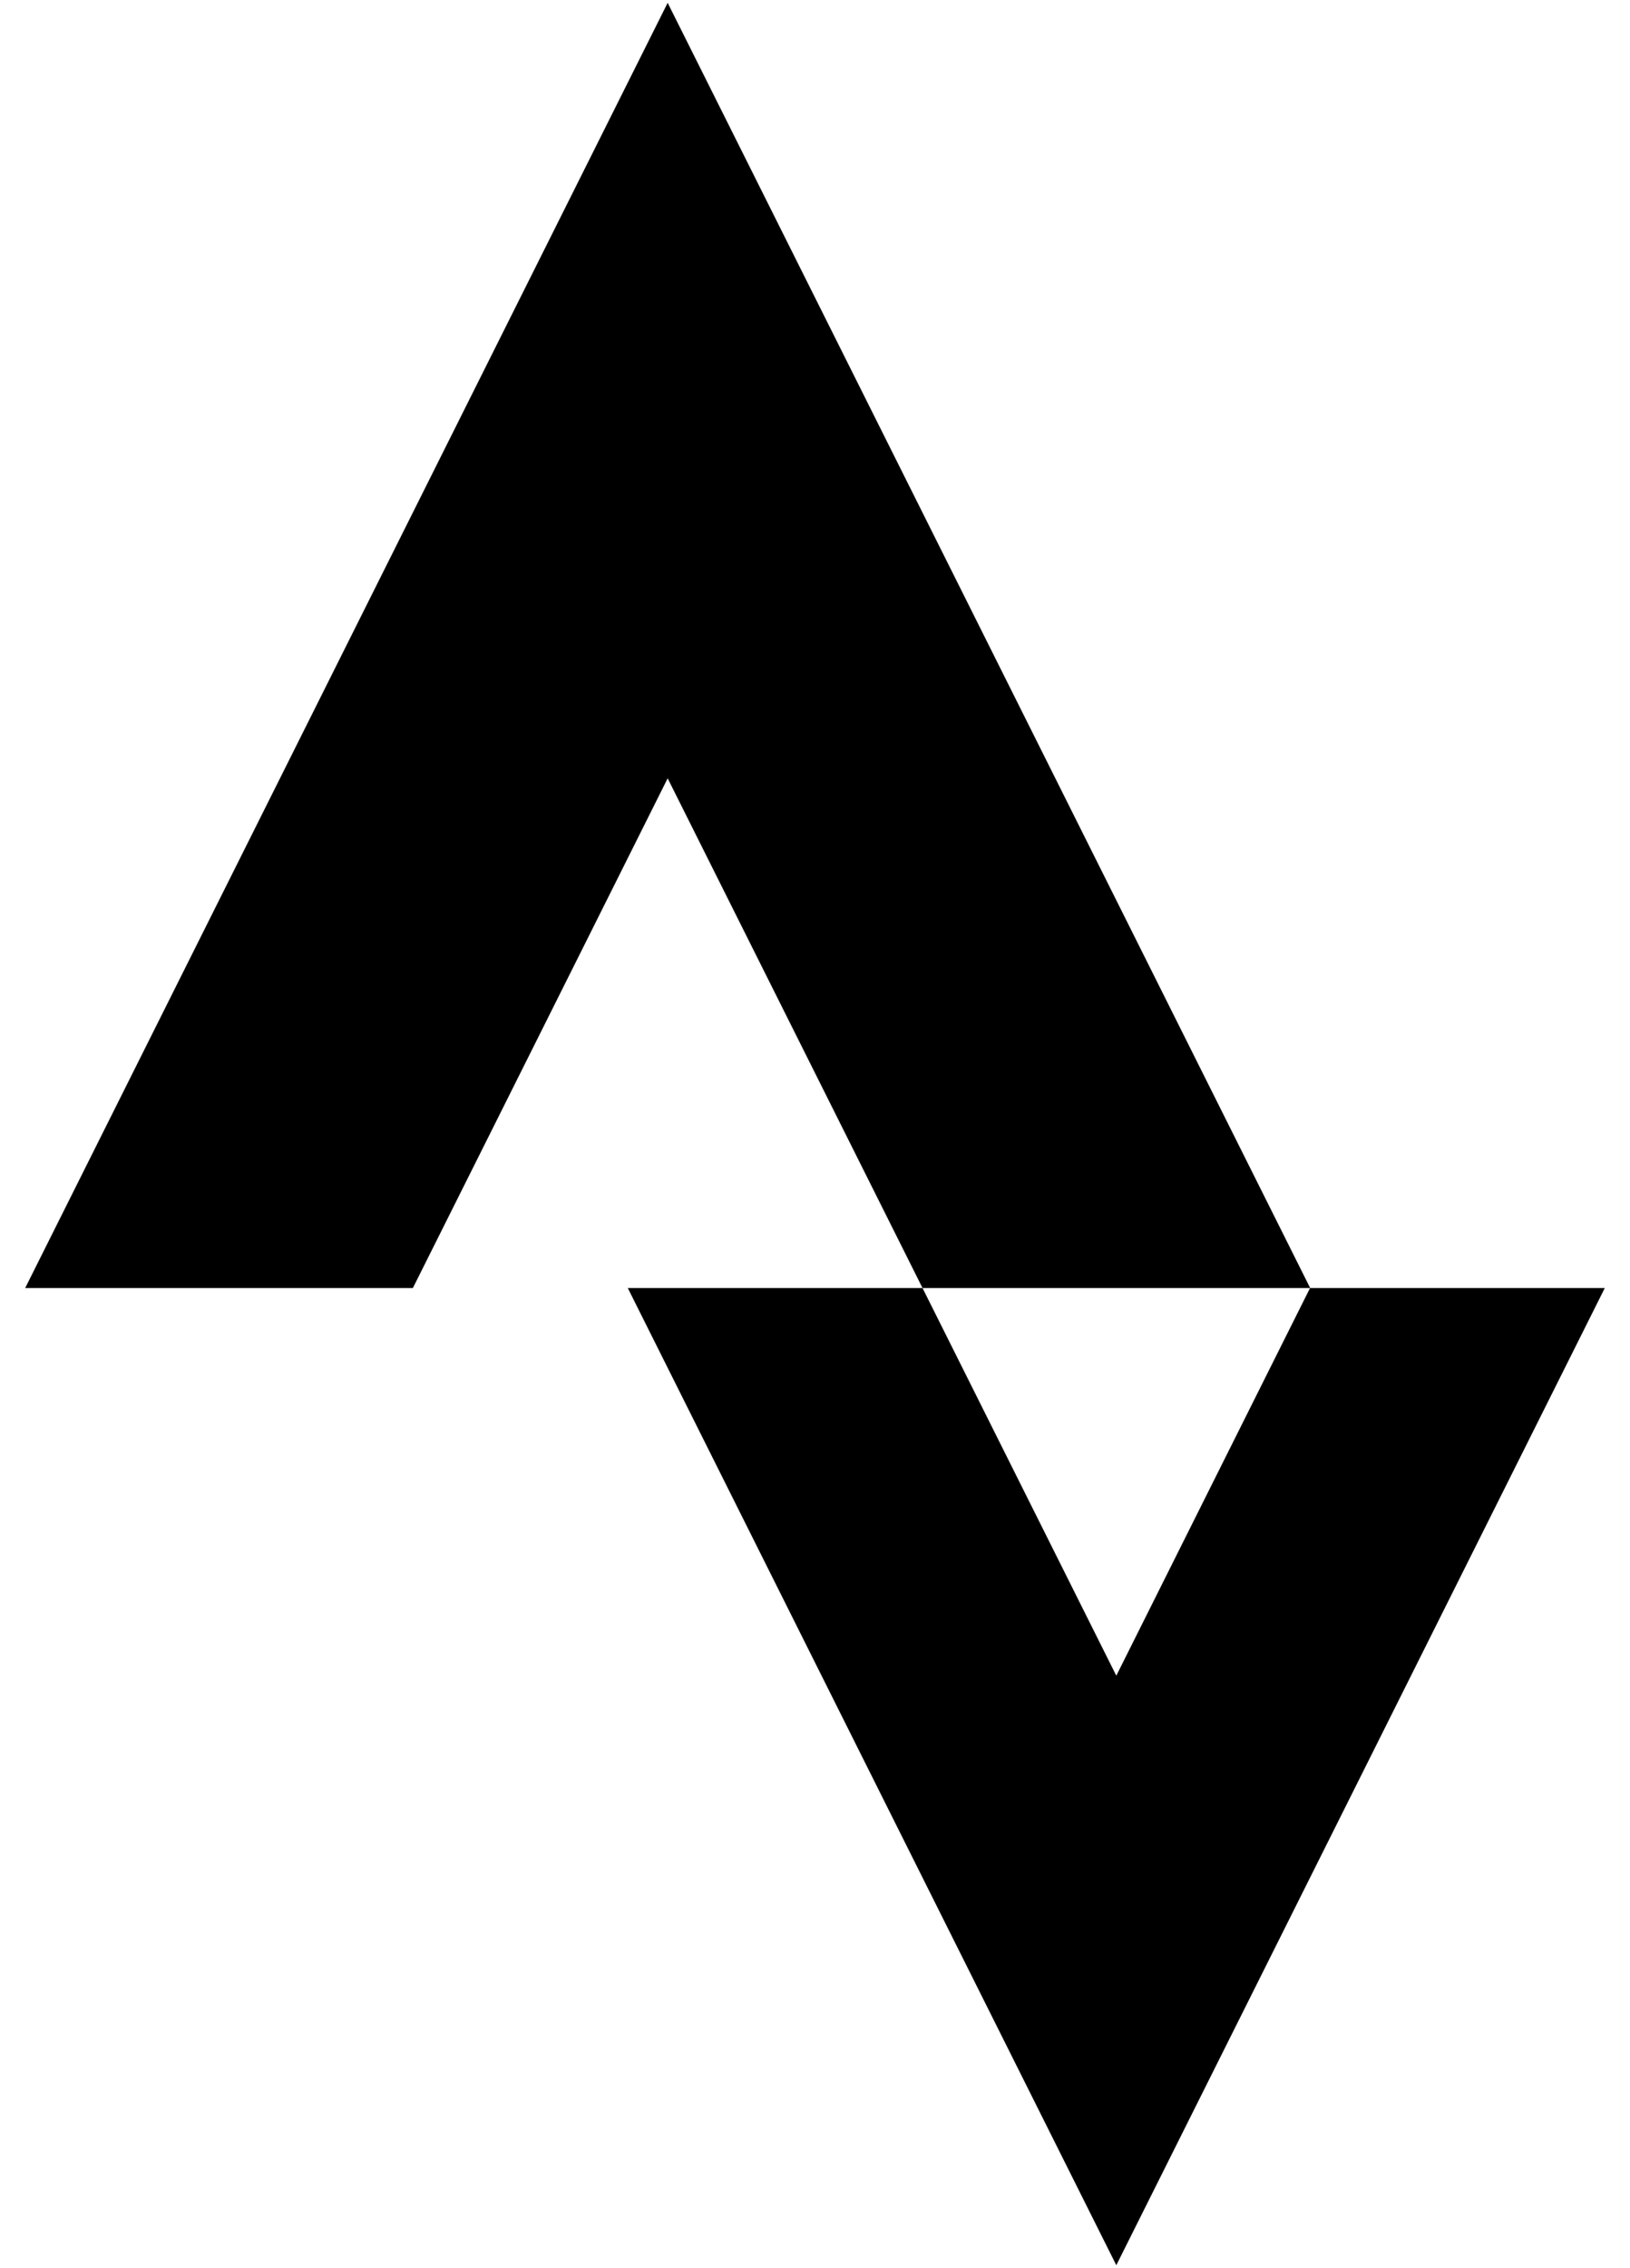 <?xml version="1.0" encoding="UTF-8" standalone="no"?>
<svg width="46px" height="64px" viewBox="0 0 46 64" version="1.1" xmlns="http://www.w3.org/2000/svg" xmlns:xlink="http://www.w3.org/1999/xlink" xmlns:sketch="http://www.bohemiancoding.com/sketch/ns">
    <!-- Generator: Sketch 3.3.3 (12072) - http://www.bohemiancoding.com/sketch -->
    <title>Slice 1</title>
    <desc>Created with Sketch.</desc>
    <defs></defs>
    <g id="Page-1" stroke="none" stroke-width="1" fill="none" fill-rule="evenodd" sketch:type="MSPage">
        <path d="M36.97,36.345 L31.503,47.282 L26.035,36.345 L17.717,36.345 L31.503,63.917 L45.288,36.345 L36.97,36.345 Z" id="Shape" fill="#000000" sketch:type="MSShapeGroup"></path>
        <path d="M26.035,36.345 L18.842,21.962 L11.651,36.345 L0.71,36.345 L18.842,0.08 L36.975,36.345 L26.035,36.345 Z" id="Shape" fill="#000000" sketch:type="MSShapeGroup"></path>
    </g>
</svg>